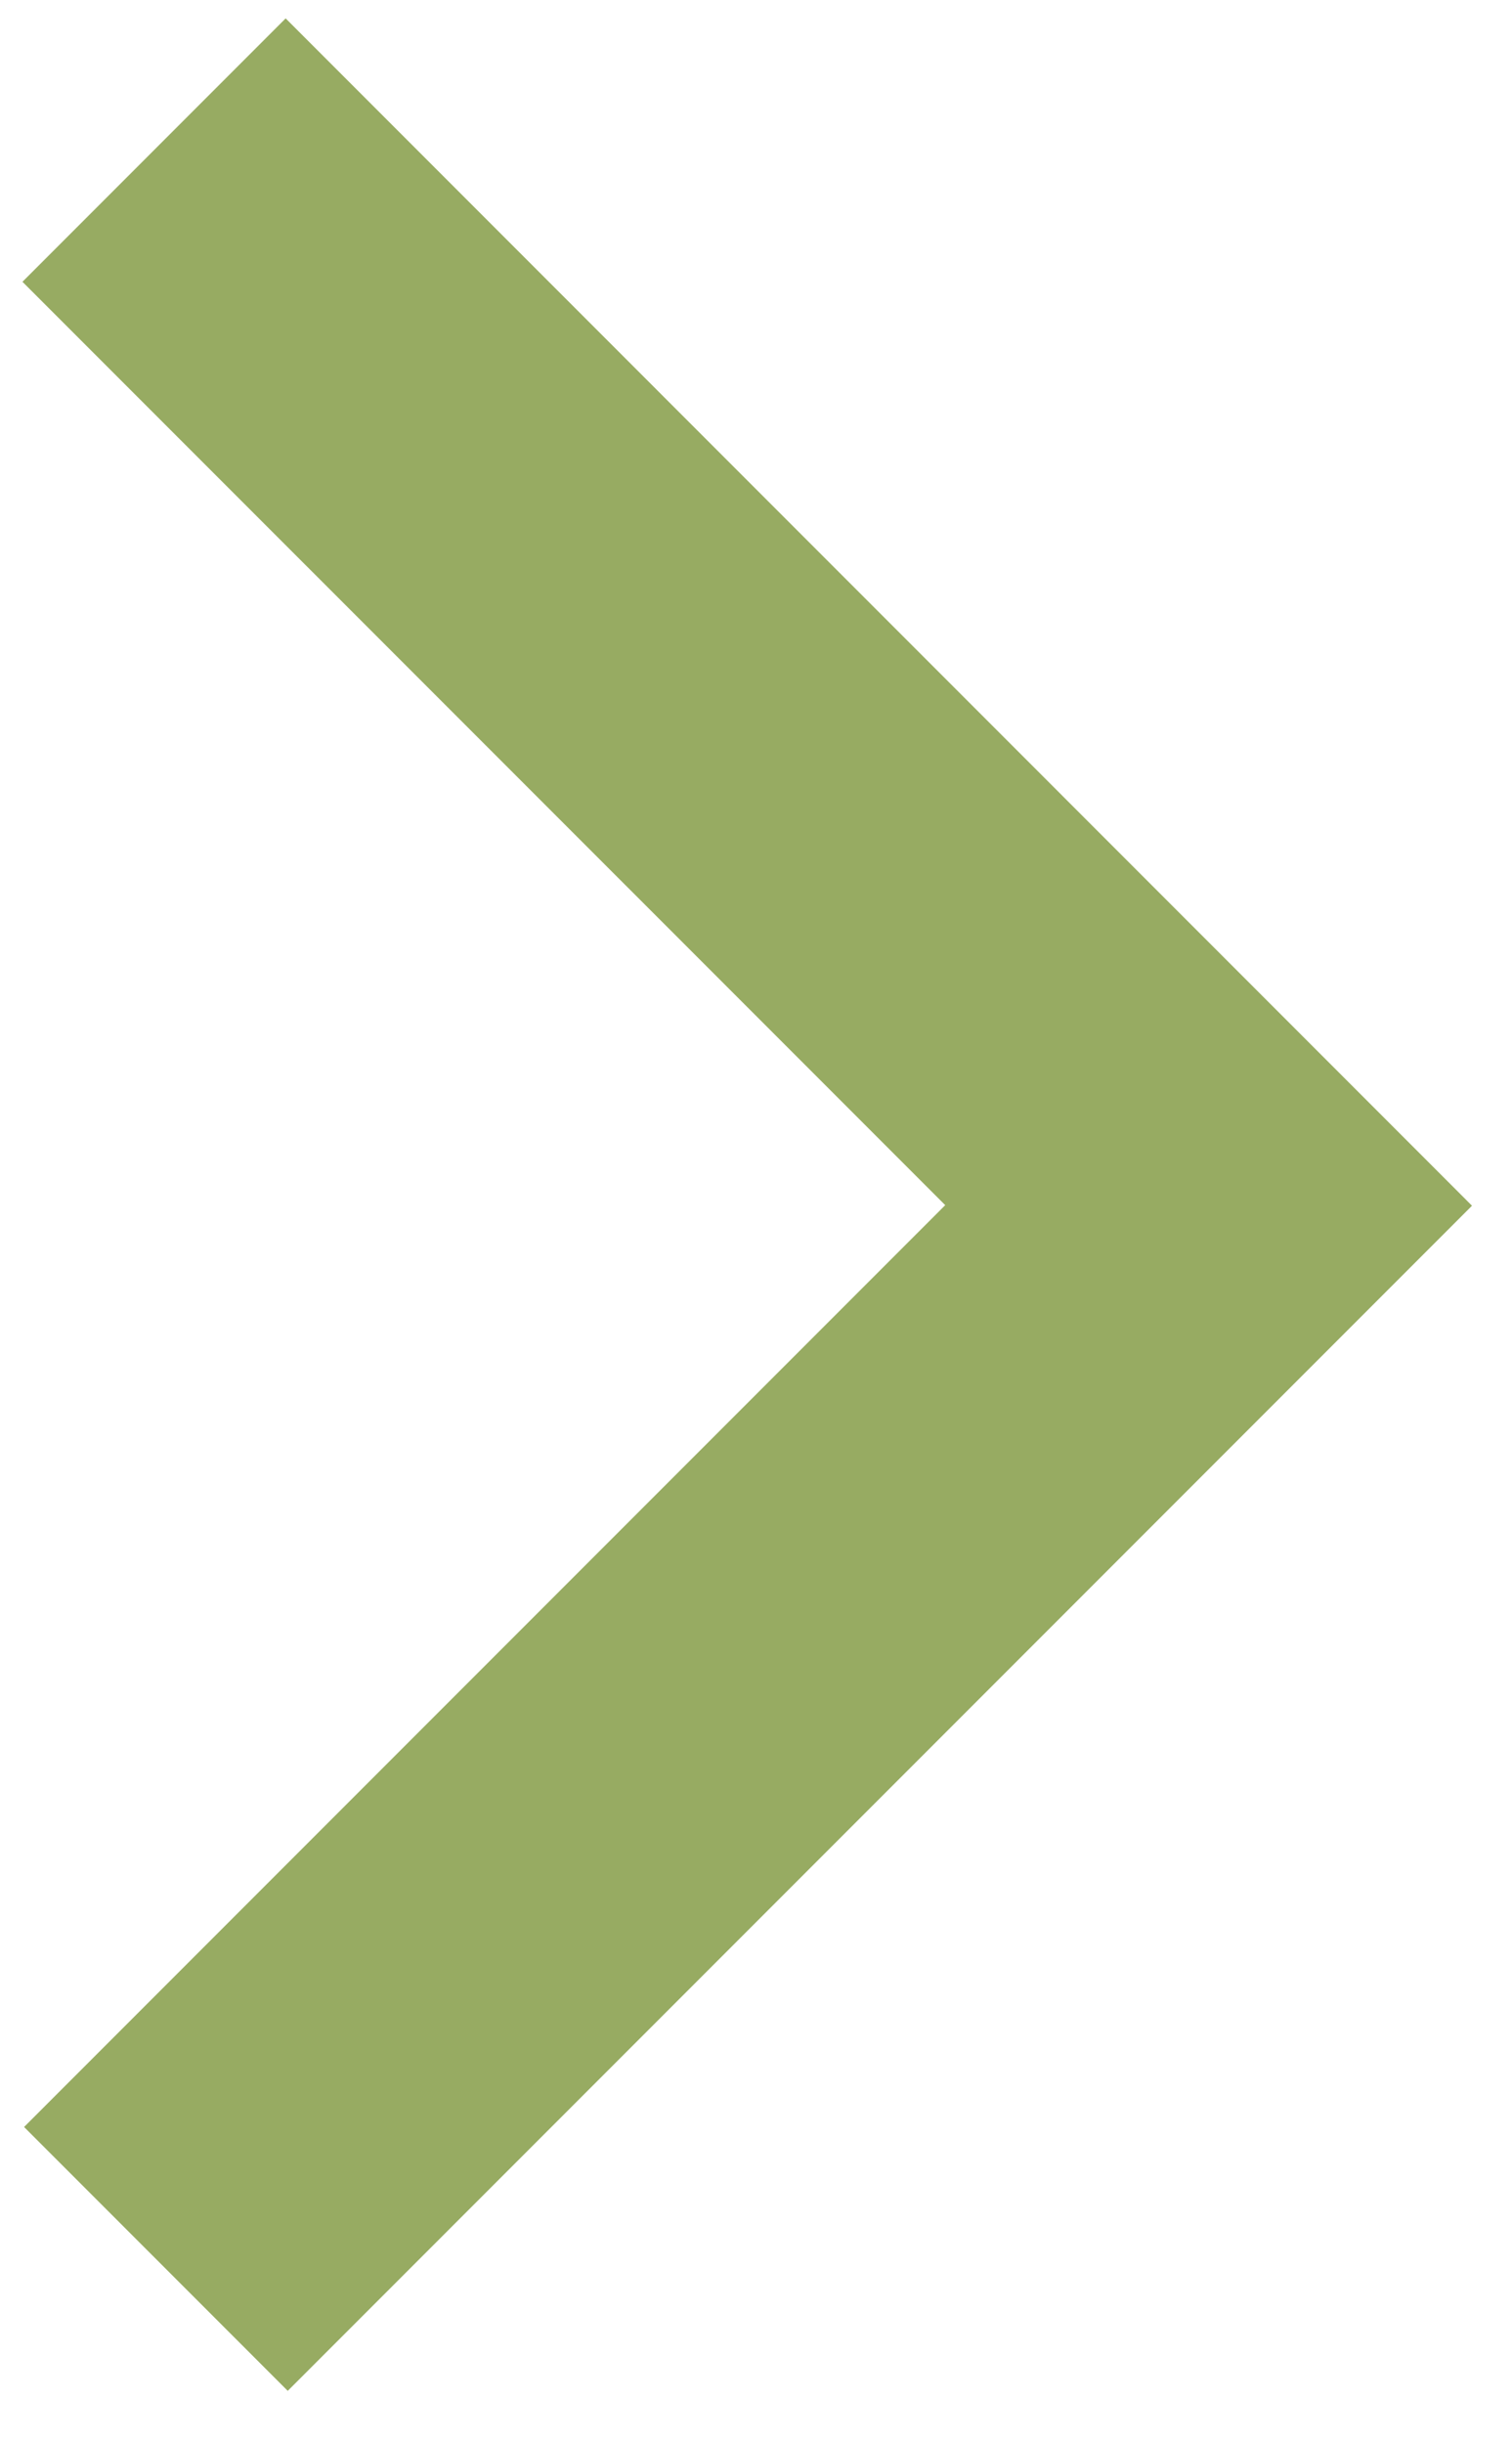 <svg width="13" height="21" viewBox="0 0 13 21" fill="none" xmlns="http://www.w3.org/2000/svg">
<path fill-rule="evenodd" clip-rule="evenodd" d="M2.456 0.158L12.656 10.359L2.474 20.541L0.207 18.274L8.127 10.354L0.193 2.421L2.456 0.158Z" fill="#97AB62"/>
</svg>
